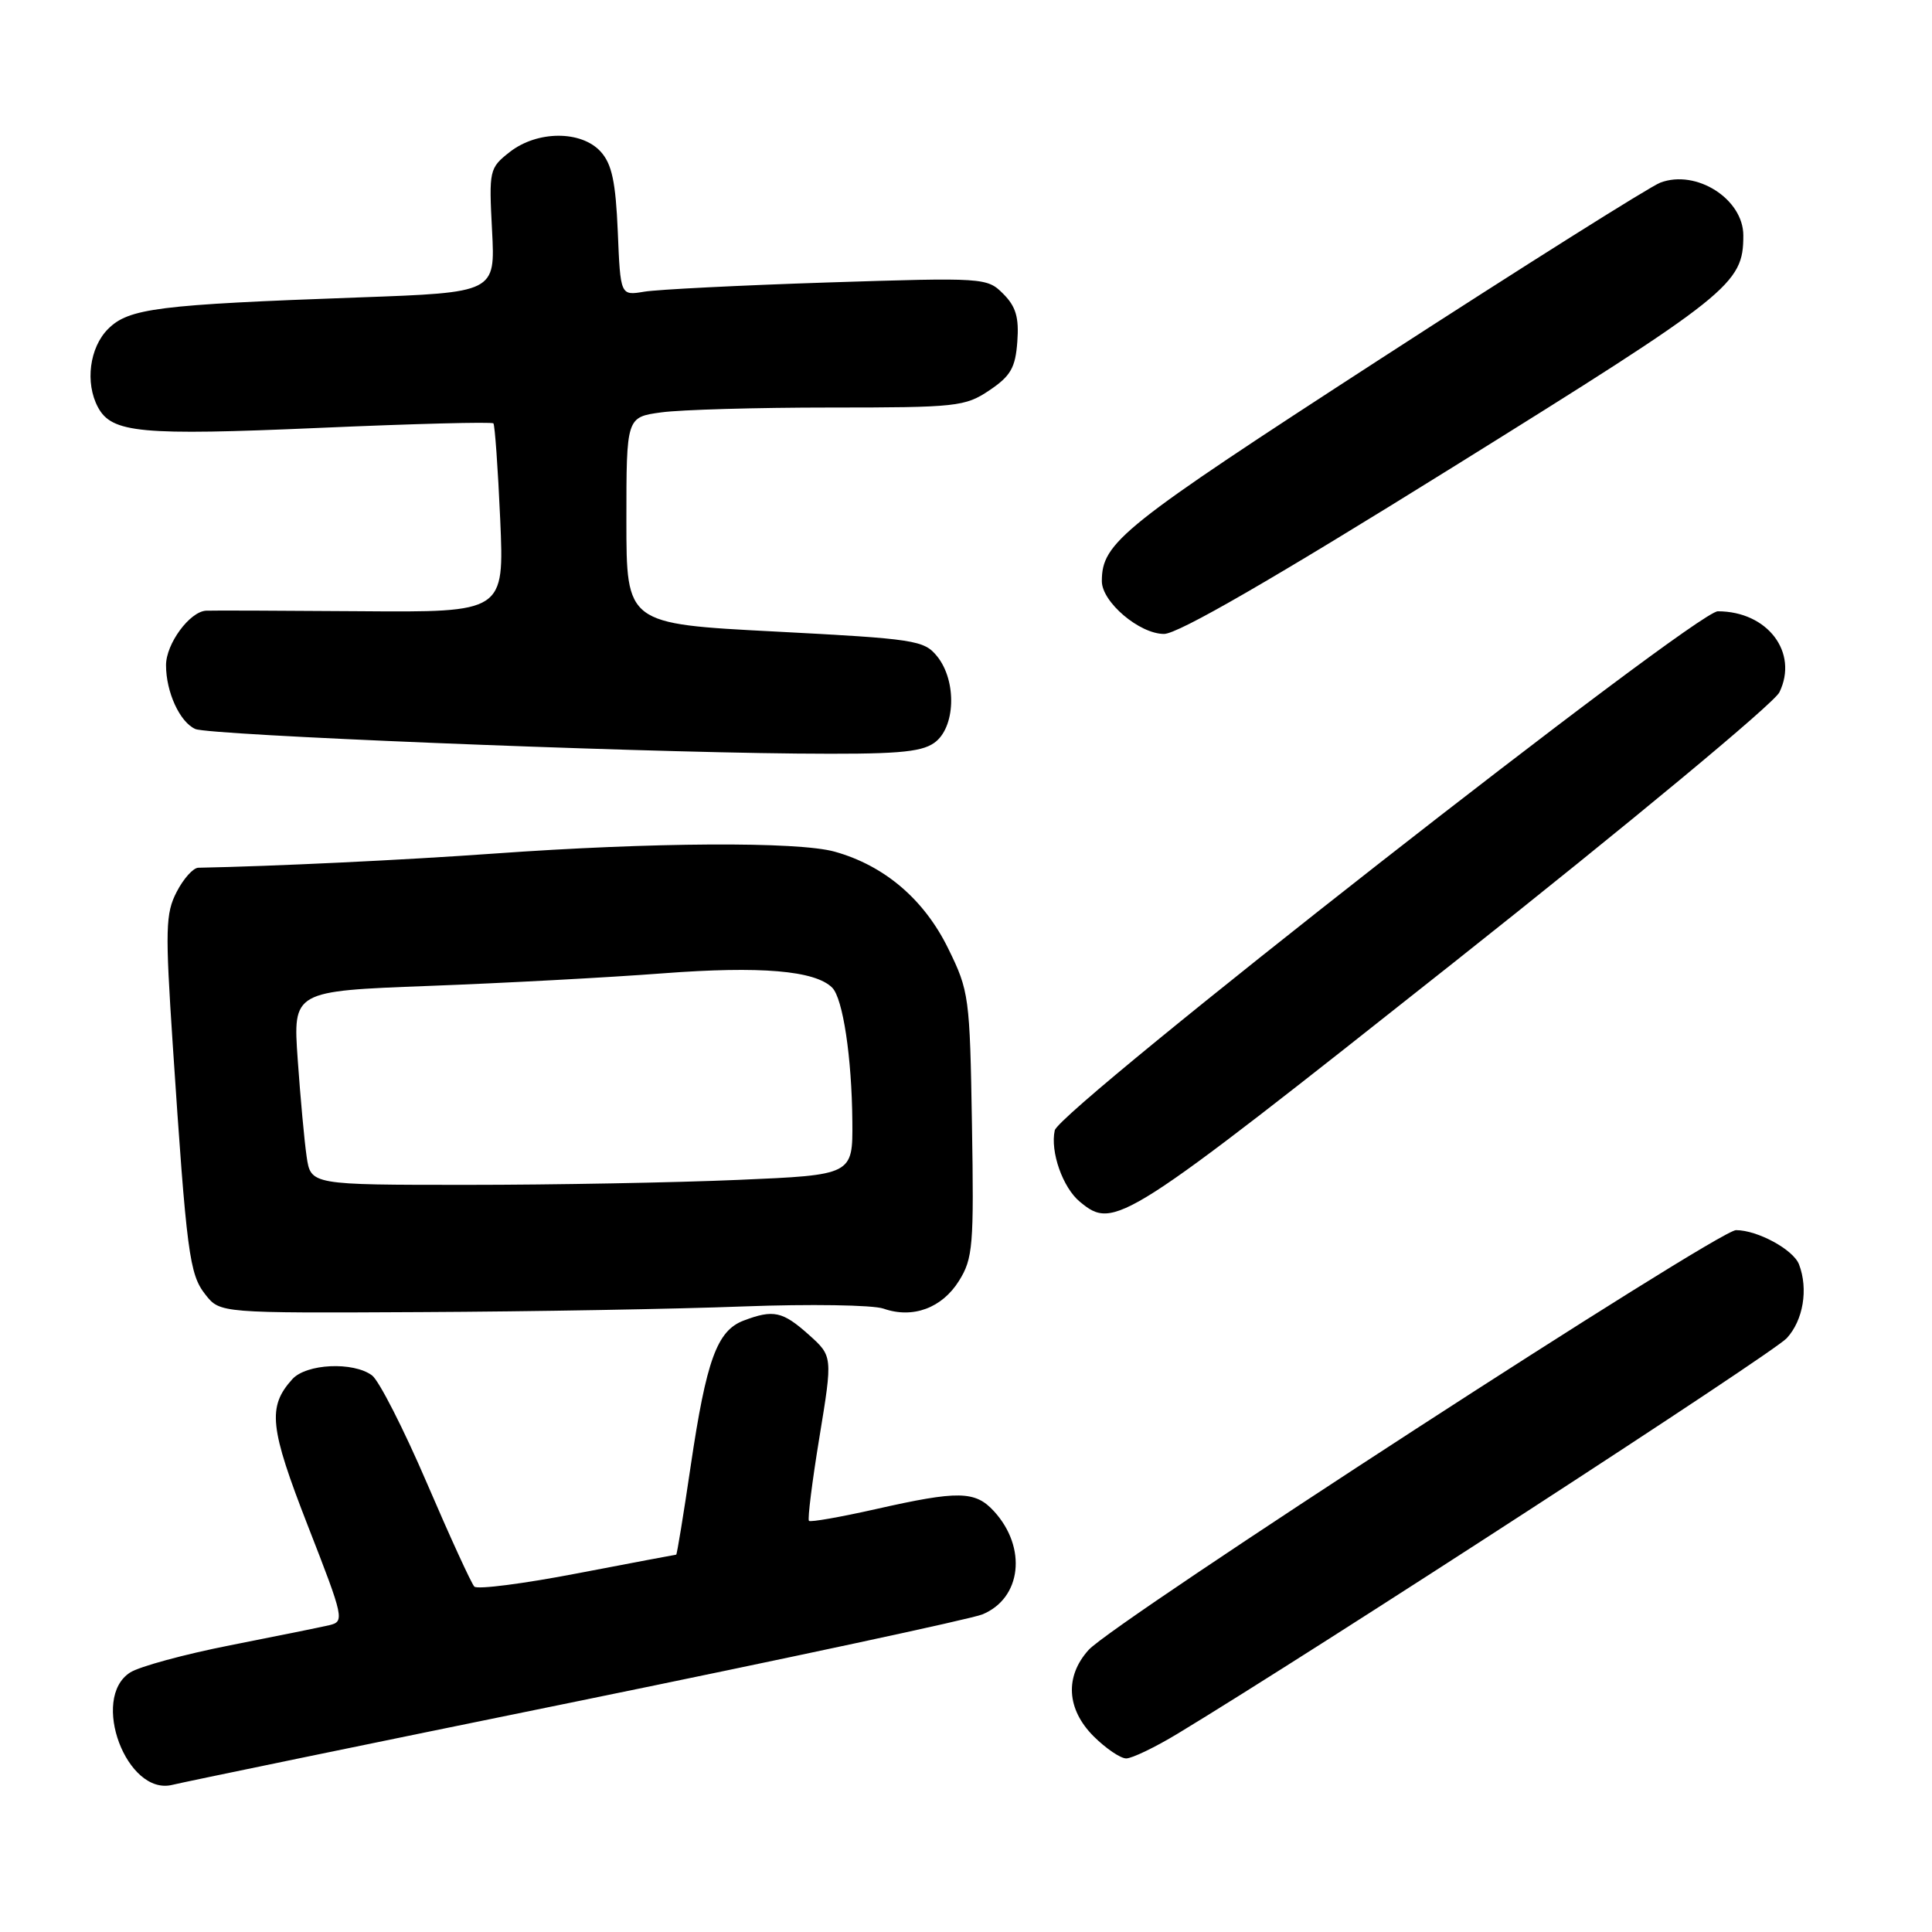<?xml version="1.0" encoding="UTF-8" standalone="no"?>
<!DOCTYPE svg PUBLIC "-//W3C//DTD SVG 1.1//EN" "http://www.w3.org/Graphics/SVG/1.1/DTD/svg11.dtd" >
<svg xmlns="http://www.w3.org/2000/svg" xmlns:xlink="http://www.w3.org/1999/xlink" version="1.1" viewBox="0 0 256 256">
 <g >
 <path fill="currentColor"
d=" M 76.45 225.44 C 104.53 219.70 128.70 214.52 130.16 213.92 C 135.36 211.79 136.12 205.07 131.71 200.25 C 129.22 197.53 127.00 197.49 116.03 199.97 C 111.36 201.02 107.39 201.72 107.19 201.52 C 106.99 201.32 107.61 196.33 108.58 190.43 C 110.34 179.70 110.34 179.70 107.16 176.85 C 103.69 173.75 102.48 173.49 98.52 174.99 C 95.01 176.33 93.60 180.20 91.52 194.25 C 90.57 200.71 89.70 206.00 89.60 206.00 C 89.50 206.00 83.60 207.12 76.49 208.48 C 69.38 209.85 63.24 210.64 62.85 210.23 C 62.46 209.83 59.63 203.65 56.56 196.50 C 53.49 189.35 50.22 182.94 49.30 182.25 C 46.81 180.40 40.59 180.69 38.73 182.75 C 35.42 186.42 35.71 189.14 40.81 202.22 C 45.59 214.47 45.67 214.86 43.62 215.35 C 42.45 215.62 36.55 216.82 30.50 218.01 C 24.45 219.20 18.49 220.82 17.25 221.61 C 11.91 225.02 16.80 238.02 22.85 236.50 C 24.25 236.15 48.37 231.17 76.45 225.44 Z  M 156.06 229.71 C 174.35 218.64 234.88 179.35 236.75 177.32 C 238.94 174.95 239.63 170.81 238.38 167.54 C 237.63 165.58 232.88 163.00 230.03 163.00 C 227.64 163.00 147.64 214.88 144.25 218.62 C 141.07 222.14 141.32 226.48 144.92 230.08 C 146.53 231.68 148.47 233.00 149.23 233.00 C 149.99 233.00 153.07 231.52 156.06 229.71 Z  M 98.50 173.11 C 107.30 172.78 115.66 172.91 117.07 173.40 C 120.94 174.76 124.82 173.33 127.07 169.72 C 128.92 166.76 129.06 165.08 128.79 149.00 C 128.51 132.06 128.41 131.32 125.64 125.68 C 122.45 119.17 117.19 114.69 110.60 112.85 C 105.73 111.49 86.41 111.60 65.50 113.10 C 53.55 113.96 36.20 114.79 26.28 114.98 C 25.60 114.99 24.31 116.43 23.41 118.18 C 21.93 121.03 21.88 123.13 22.89 138.43 C 24.73 166.14 25.09 168.84 27.21 171.53 C 29.15 174.00 29.15 174.00 55.82 173.86 C 70.50 173.79 89.70 173.45 98.50 173.11 Z  M 192.50 127.64 C 215.93 109.08 235.07 93.20 235.78 91.73 C 238.35 86.45 234.20 81.00 227.62 81.00 C 224.67 81.00 140.37 147.00 139.76 149.78 C 139.14 152.60 140.82 157.38 143.10 159.25 C 147.66 163.01 148.65 162.37 192.50 127.64 Z  M 123.78 98.44 C 126.61 96.46 126.82 90.24 124.17 86.96 C 122.44 84.83 121.26 84.65 102.67 83.68 C 83.00 82.66 83.00 82.66 83.00 68.97 C 83.00 55.27 83.00 55.27 87.64 54.64 C 90.19 54.29 100.25 54.00 109.99 54.00 C 126.78 54.00 127.88 53.88 131.10 51.72 C 133.92 49.82 134.55 48.73 134.80 45.27 C 135.04 42.06 134.61 40.61 132.93 38.93 C 130.79 36.79 130.44 36.76 109.63 37.43 C 98.01 37.81 87.09 38.36 85.36 38.65 C 82.21 39.18 82.21 39.18 81.86 30.70 C 81.58 24.10 81.08 21.74 79.60 20.10 C 77.02 17.26 71.17 17.29 67.52 20.16 C 64.84 22.27 64.78 22.55 65.20 30.54 C 65.63 38.76 65.63 38.76 47.56 39.41 C 20.88 40.37 17.06 40.85 14.32 43.59 C 11.86 46.05 11.25 50.73 12.98 53.96 C 14.81 57.38 18.62 57.73 42.26 56.70 C 54.78 56.15 65.19 55.88 65.38 56.10 C 65.57 56.32 65.98 62.04 66.28 68.82 C 66.82 81.14 66.82 81.14 47.66 80.99 C 37.12 80.91 27.96 80.88 27.29 80.92 C 25.12 81.06 22.00 85.31 22.00 88.14 C 22.00 91.71 23.83 95.70 25.89 96.60 C 27.75 97.41 81.81 99.62 105.53 99.85 C 118.59 99.97 121.97 99.71 123.78 98.44 Z  M 192.54 61.88 C 229.39 38.94 231.00 37.66 231.00 31.20 C 231.00 26.37 224.77 22.40 220.00 24.20 C 218.63 24.72 201.94 35.23 182.92 47.55 C 148.59 69.80 146.00 71.87 146.00 77.01 C 146.00 79.77 150.98 84.00 154.24 84.00 C 156.10 84.00 168.60 76.78 192.54 61.88 Z  M 40.63 153.25 C 40.33 151.19 39.80 145.41 39.45 140.41 C 38.81 131.32 38.81 131.32 56.80 130.64 C 66.69 130.27 80.67 129.52 87.86 128.97 C 100.77 127.99 108.00 128.60 110.27 130.87 C 111.69 132.29 112.87 140.11 112.94 148.59 C 113.00 155.69 113.00 155.69 97.84 156.34 C 89.50 156.70 73.34 157.00 61.93 157.00 C 41.18 157.00 41.18 157.00 40.63 153.25 Z "/>
</g>
</svg>